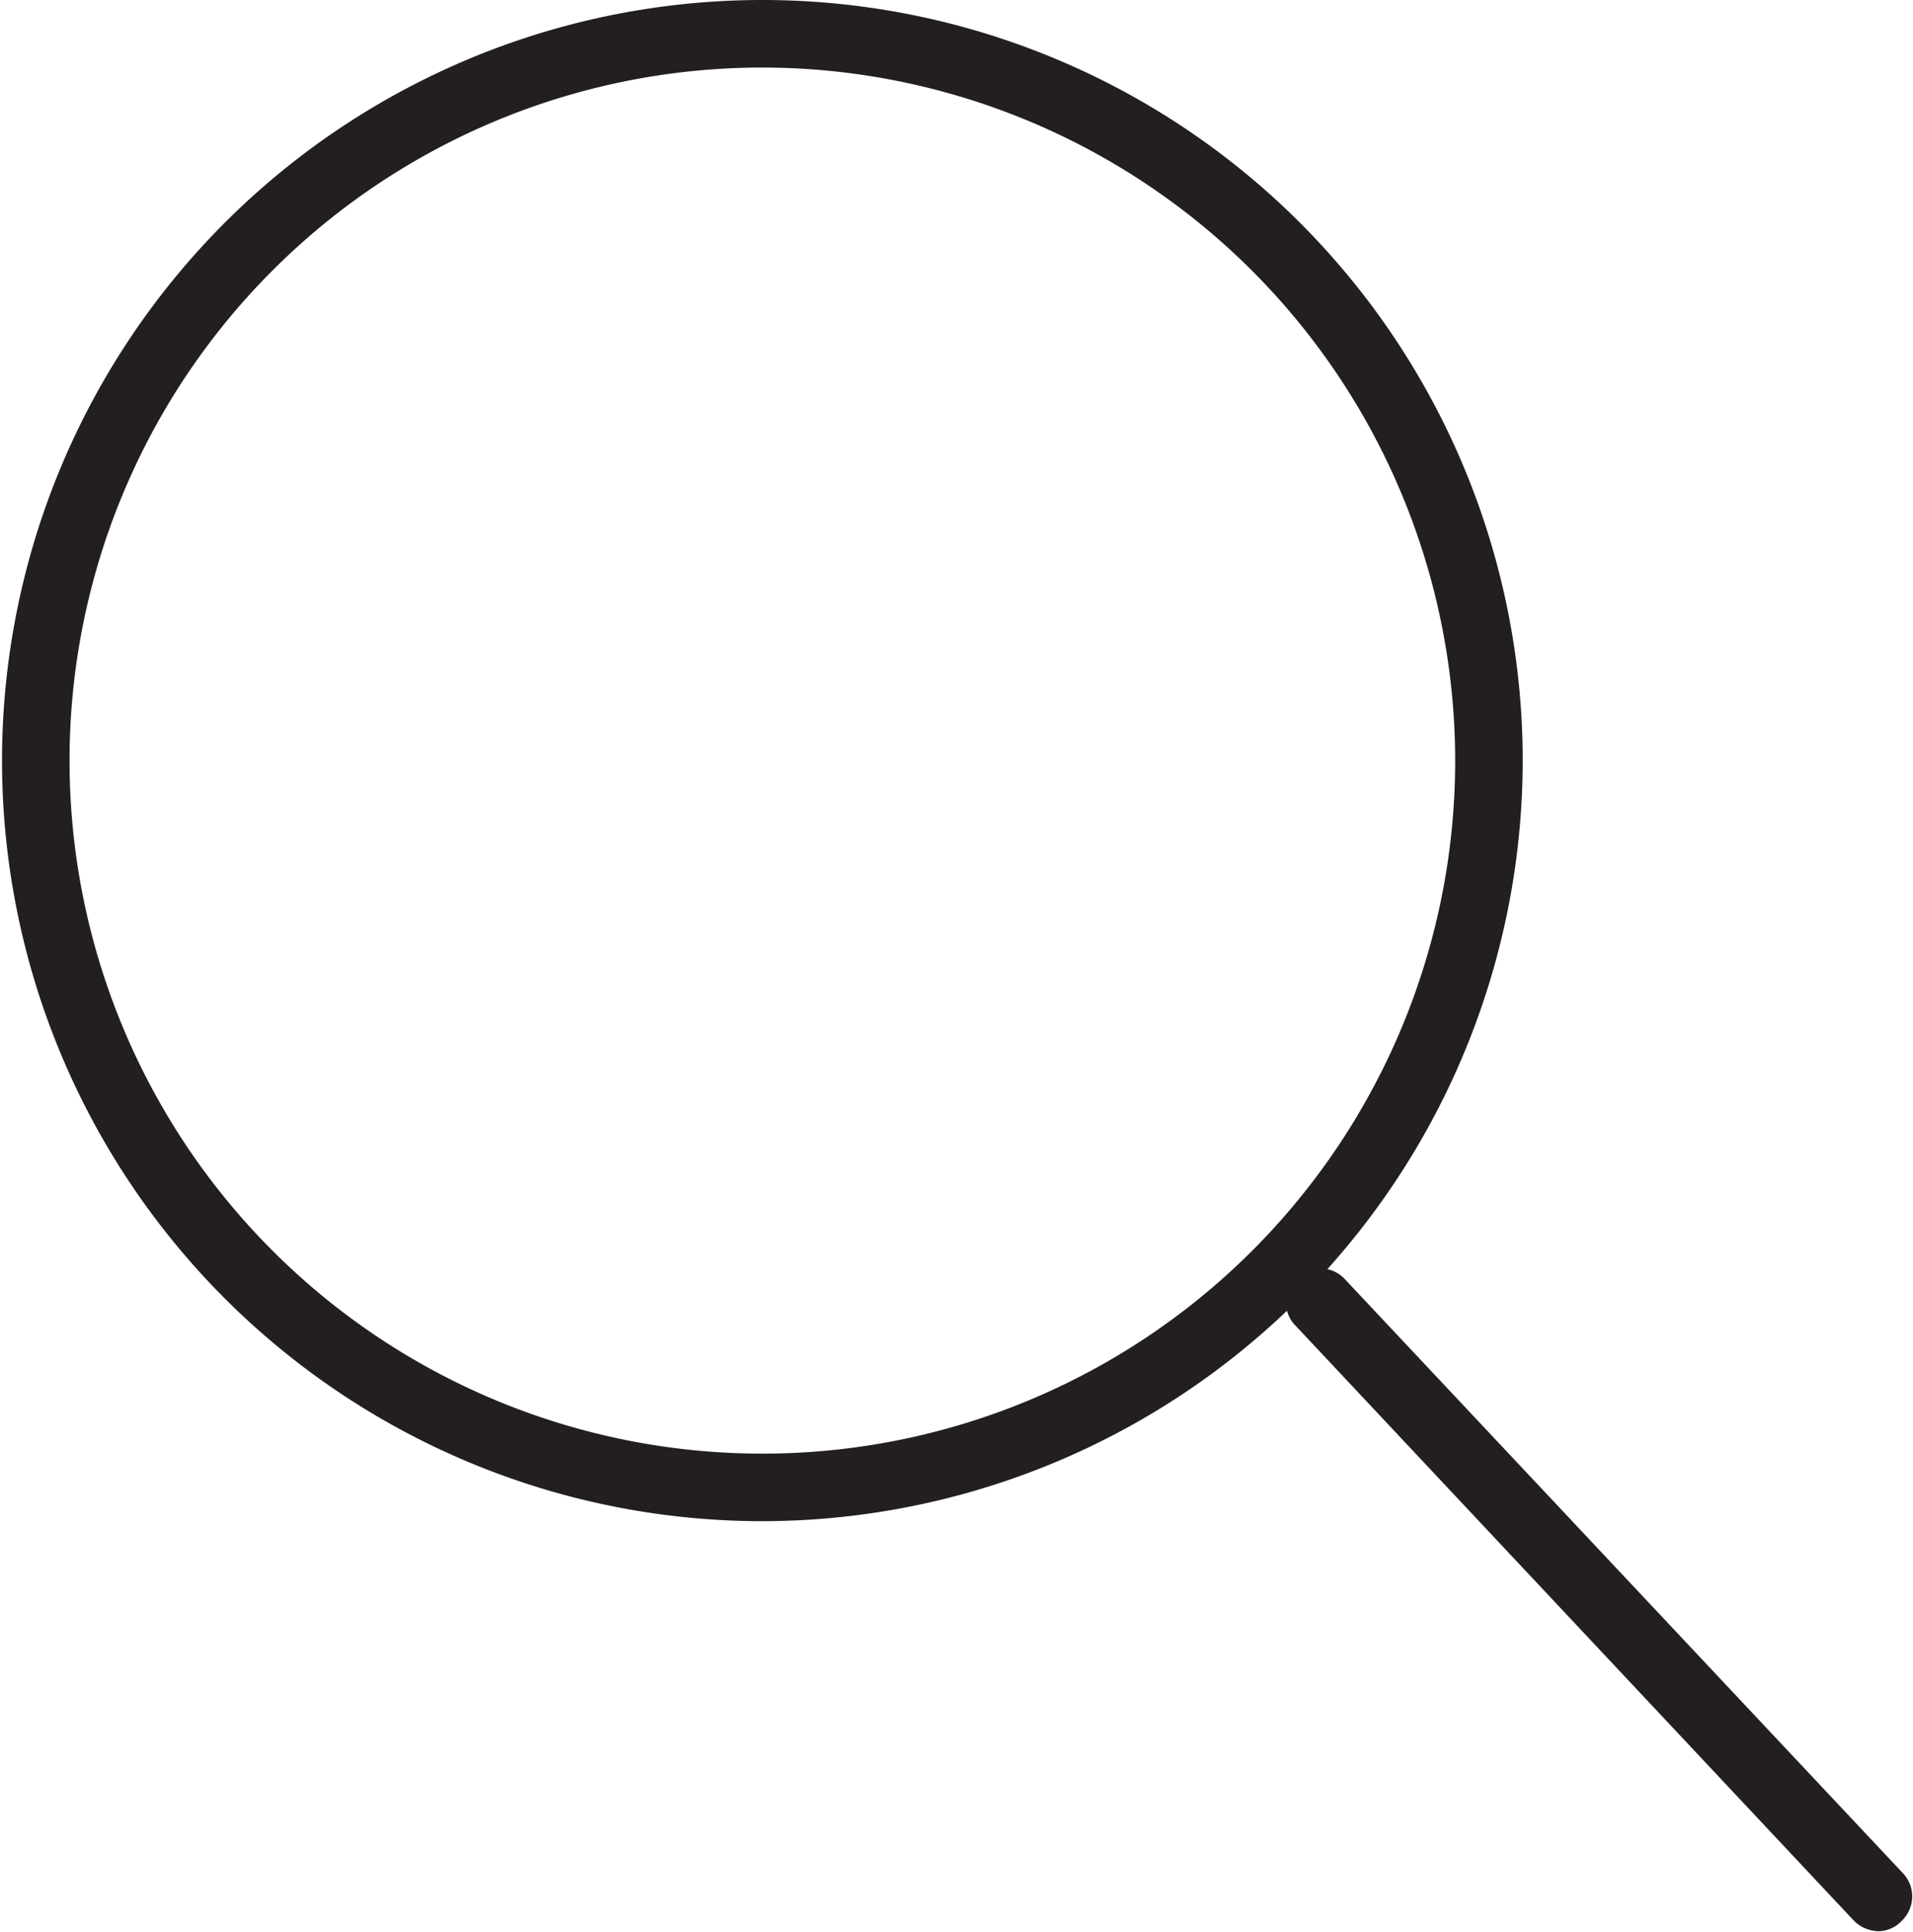 <svg id="Layer_1" data-name="Layer 1" xmlns="http://www.w3.org/2000/svg" viewBox="0 0 28.33 28.6"><defs><style>.cls-1{fill:#231f20;}</style></defs><title>icon-search</title><path class="cls-1" d="M288.54,165.4a.53.53,0,0,1-.37-.15l-8.27-8.81a.5.5,0,0,1,0-.71.51.51,0,0,1,.71,0l8.27,8.8a.5.5,0,0,1,0,.71A.48.48,0,0,1,288.54,165.4Z" transform="translate(-260.71 -136.81)"/><path class="cls-1" d="M272,159.33a11.26,11.26,0,1,1,11.26-11.26A11.27,11.27,0,0,1,272,159.33Zm0-21.52a10.26,10.26,0,1,0,10.26,10.26A10.27,10.27,0,0,0,272,137.81Z" transform="translate(-260.71 -136.81)"/></svg>